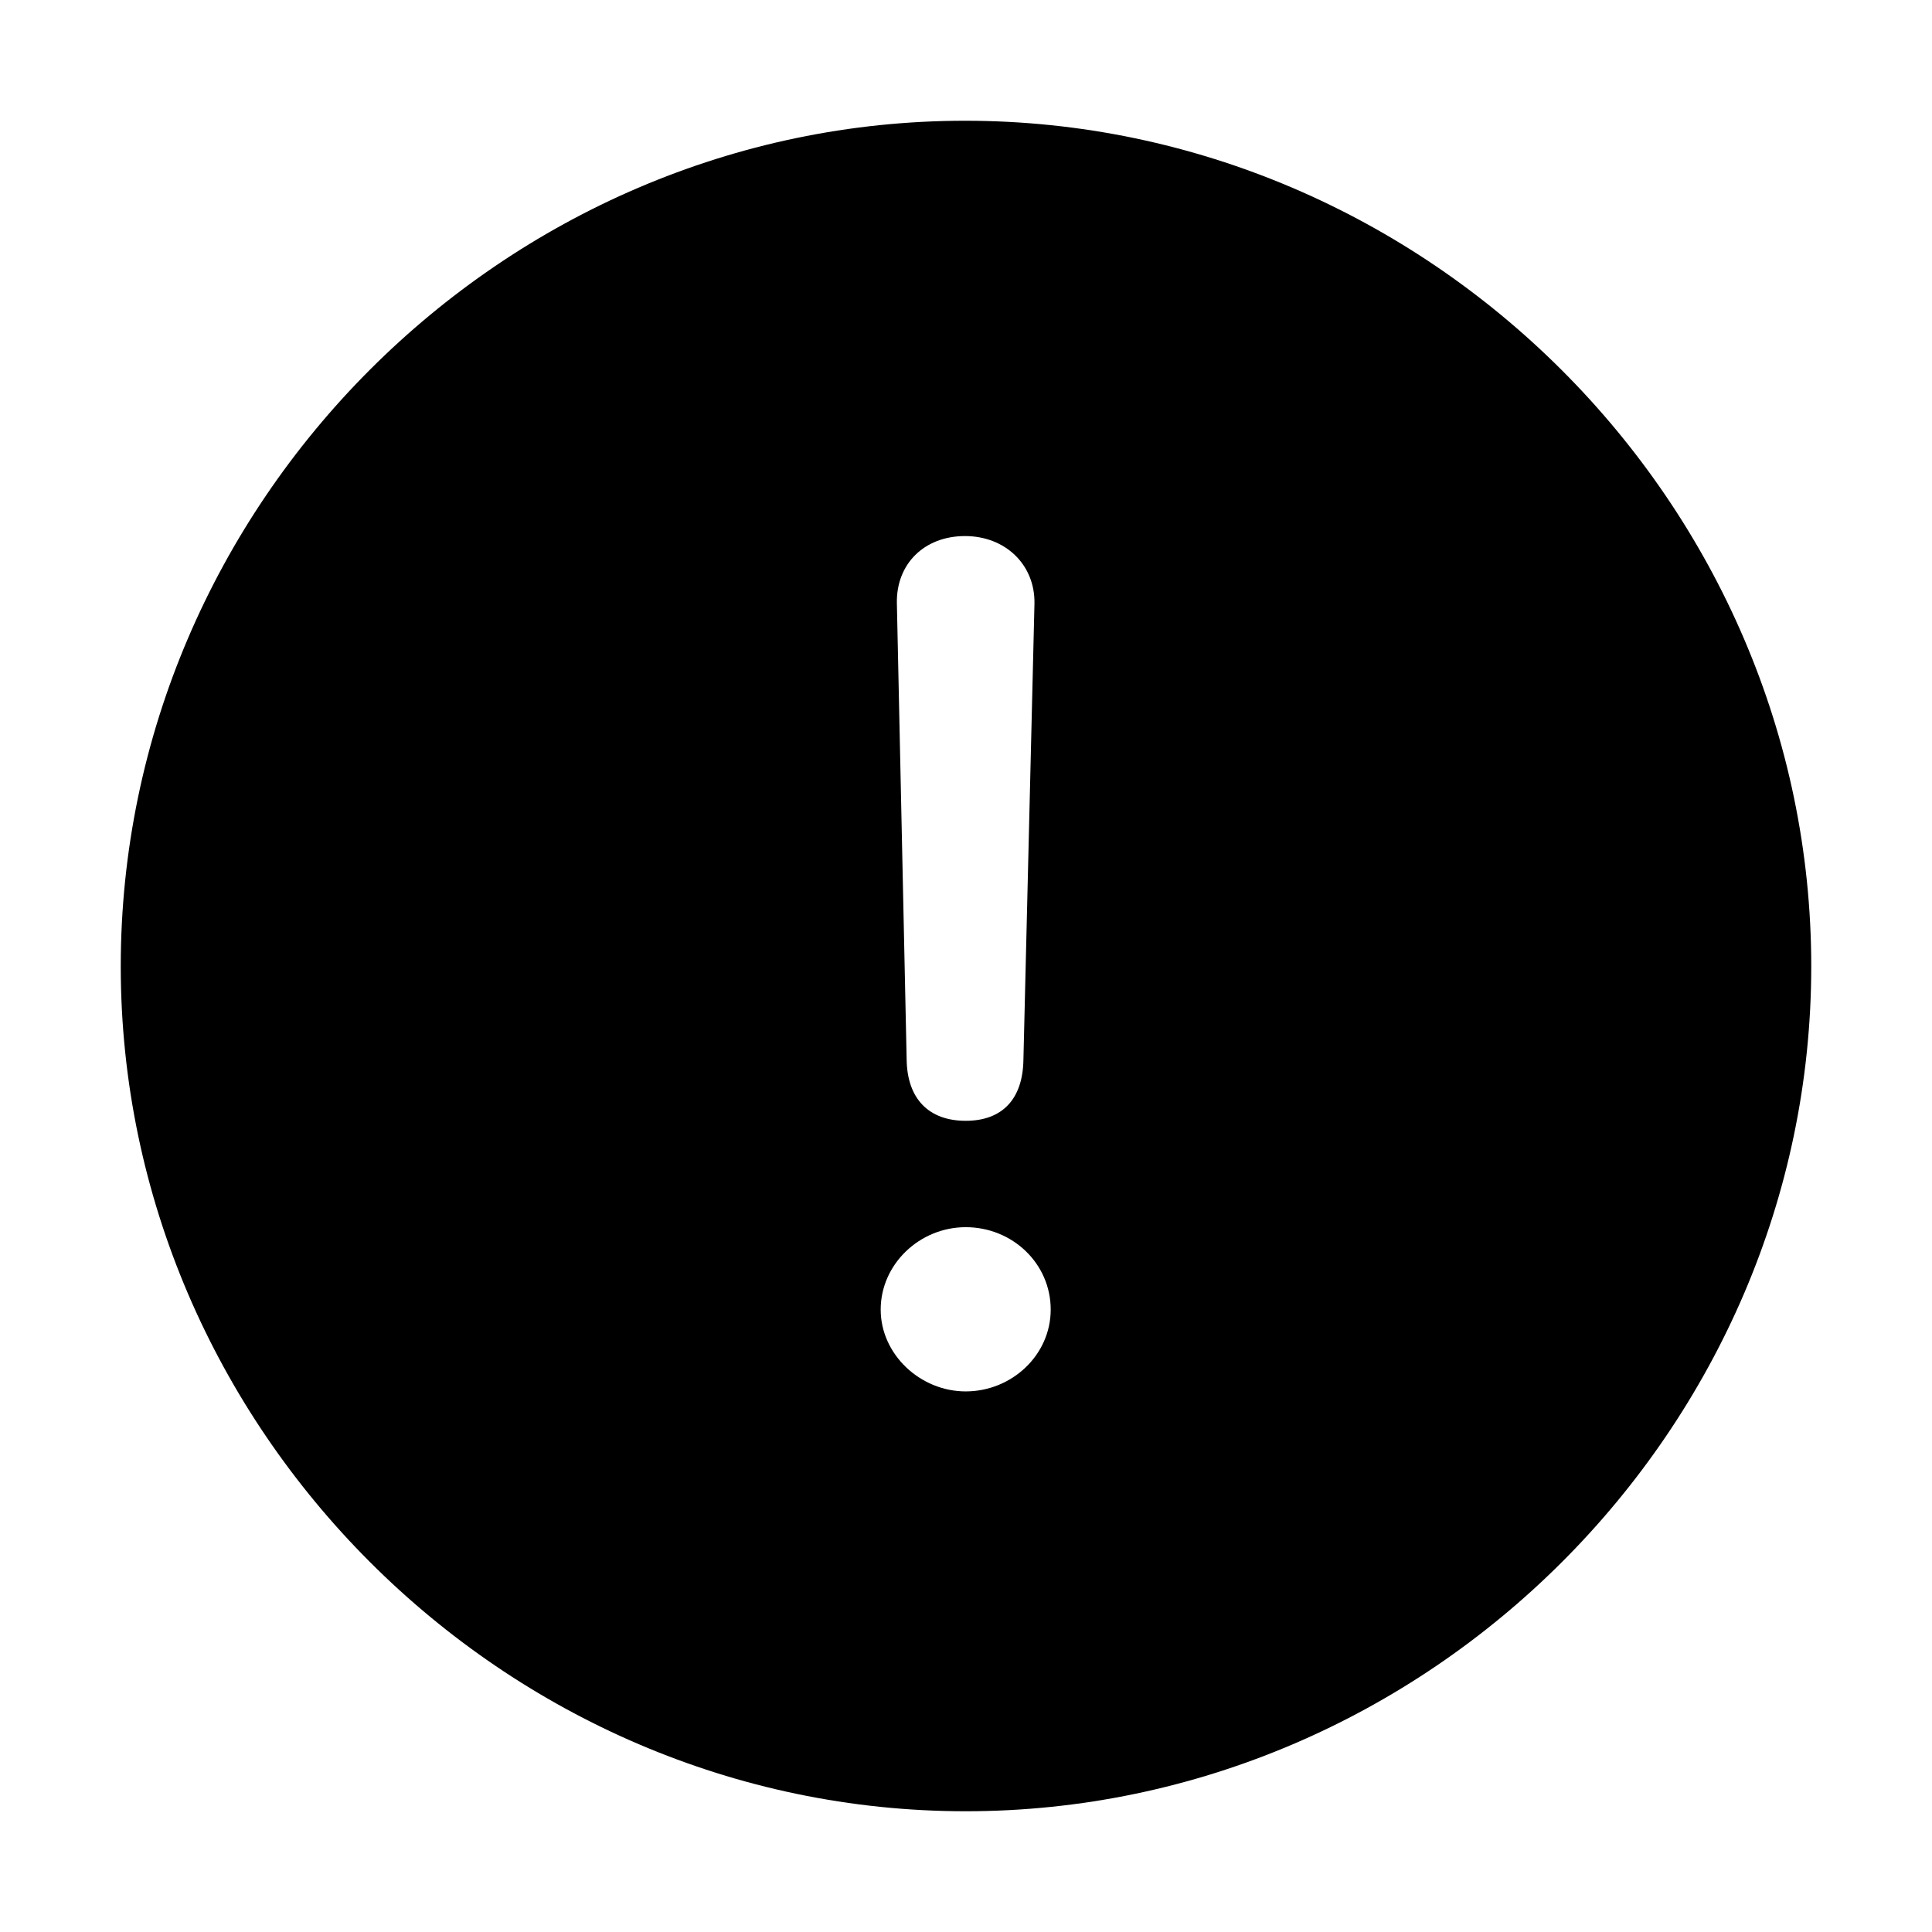<svg width="32" height="32" viewBox="0 0 32 32" fill="none" xmlns="http://www.w3.org/2000/svg">
<path d="M30 16.005C30 23.658 23.658 30 15.995 30C8.342 30 2 23.658 2 16.005C2 8.342 8.331 2 15.984 2C23.648 2 30 8.342 30 16.005ZM14.587 21.691C14.587 22.433 15.242 23.046 15.995 23.046C16.758 23.046 17.403 22.444 17.403 21.691C17.403 20.928 16.769 20.326 15.995 20.326C15.232 20.326 14.587 20.939 14.587 21.691ZM14.855 9.986L15.017 17.553C15.027 18.198 15.382 18.564 15.995 18.564C16.597 18.564 16.941 18.209 16.951 17.553L17.134 9.997C17.145 9.352 16.65 8.879 15.984 8.879C15.307 8.879 14.845 9.341 14.855 9.986Z" fill="currentColor"/>
</svg>
